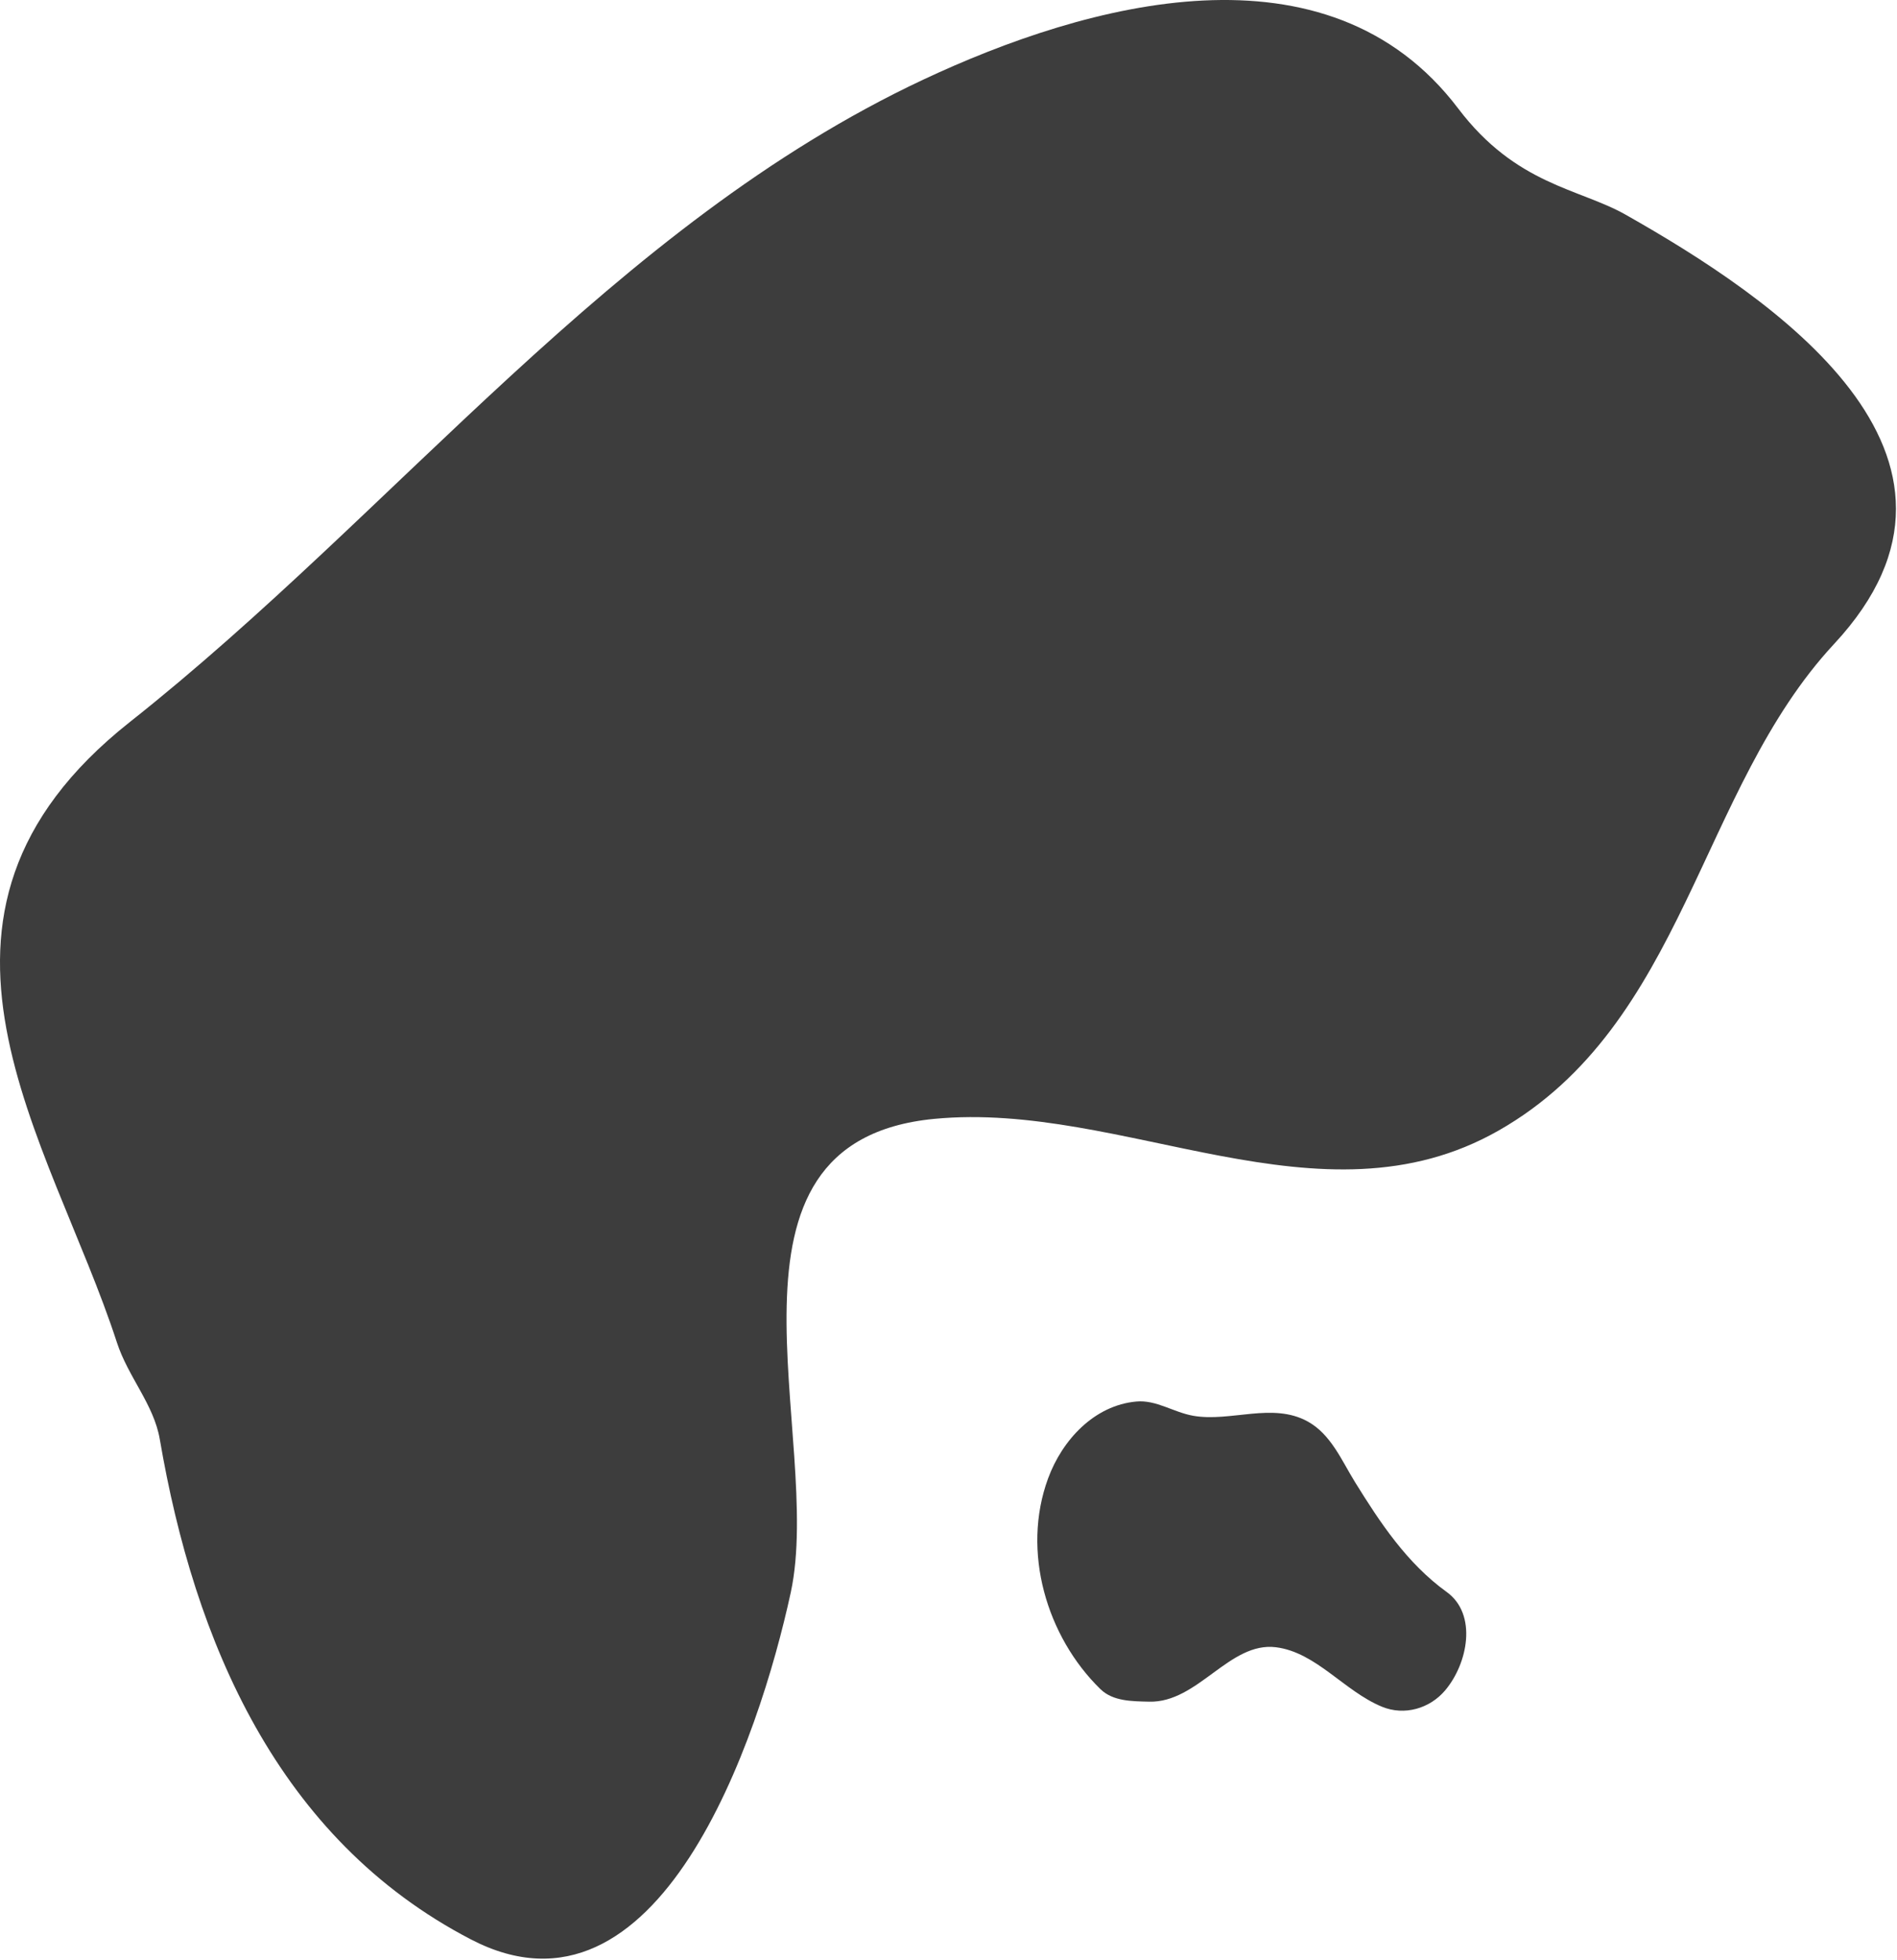 <svg xmlns="http://www.w3.org/2000/svg" width="192.915" height="199.215" viewBox="0 0 51.042 52.709"><g style="fill:#3d3d3d;fill-opacity:1;stroke-width:1.485"><path d="M96.603 177.888c-7.492-4.148-18.42-6.1-16.538-18.477 2.047-13.45.59-27.703 5.68-40.41 2.7-6.736 7.908-15.23 16.431-13.753 3.778.654 5.71-.964 7.784-1.463 6.472-1.555 17.787-3.446 17.8 6.857.011 7.952 6.012 15.178 3.459 23.367-2.44 7.828-11.778 9.352-16.821 15.057-6.27 7.093 5.46 12.283 8.718 17.747 3.07 5.149 8.255 16.594.113 18.863-8.397 2.34-16.232-1.179-22.735-6.13-1.122-.854-2.622-.956-3.891-1.658" style="fill:#3d3d3d;fill-opacity:1;stroke:none;stroke-width:3.8;stroke-linecap:square;stroke-linejoin:round;stroke-dasharray:none;stroke-opacity:1;paint-order:fill markers stroke;stop-color:#000" transform="scale(.673)rotate(43.012 208.286 -.882)"/><path d="M134.809 161.195c-3.009-.066-6.075-1.87-7.278-4.73-.633-1.502-.646-3.392.484-4.655.531-.595 1.383-.7 2.049-1.133 1.27-.827 1.943-2.563 3.502-2.956 1.027-.26 2.048.21 3.028.478 1.846.502 3.74.959 5.688.713 1.512-.19 2.57 1.52 2.635 2.924.044.938-.487 1.851-1.405 2.196-1.529.573-3.403.204-4.715 1.15-1.523 1.1-.76 3.753-2.227 5.052-.501.444-1.061.976-1.761.96" style="fill:#3d3d3d;fill-opacity:1;stroke:none;stroke-width:3.8;stroke-linecap:square;stroke-linejoin:round;stroke-dasharray:none;stroke-opacity:1;paint-order:fill markers stroke;stop-color:#000" transform="scale(.673)rotate(43.012 208.286 -.882)"/></g></svg>